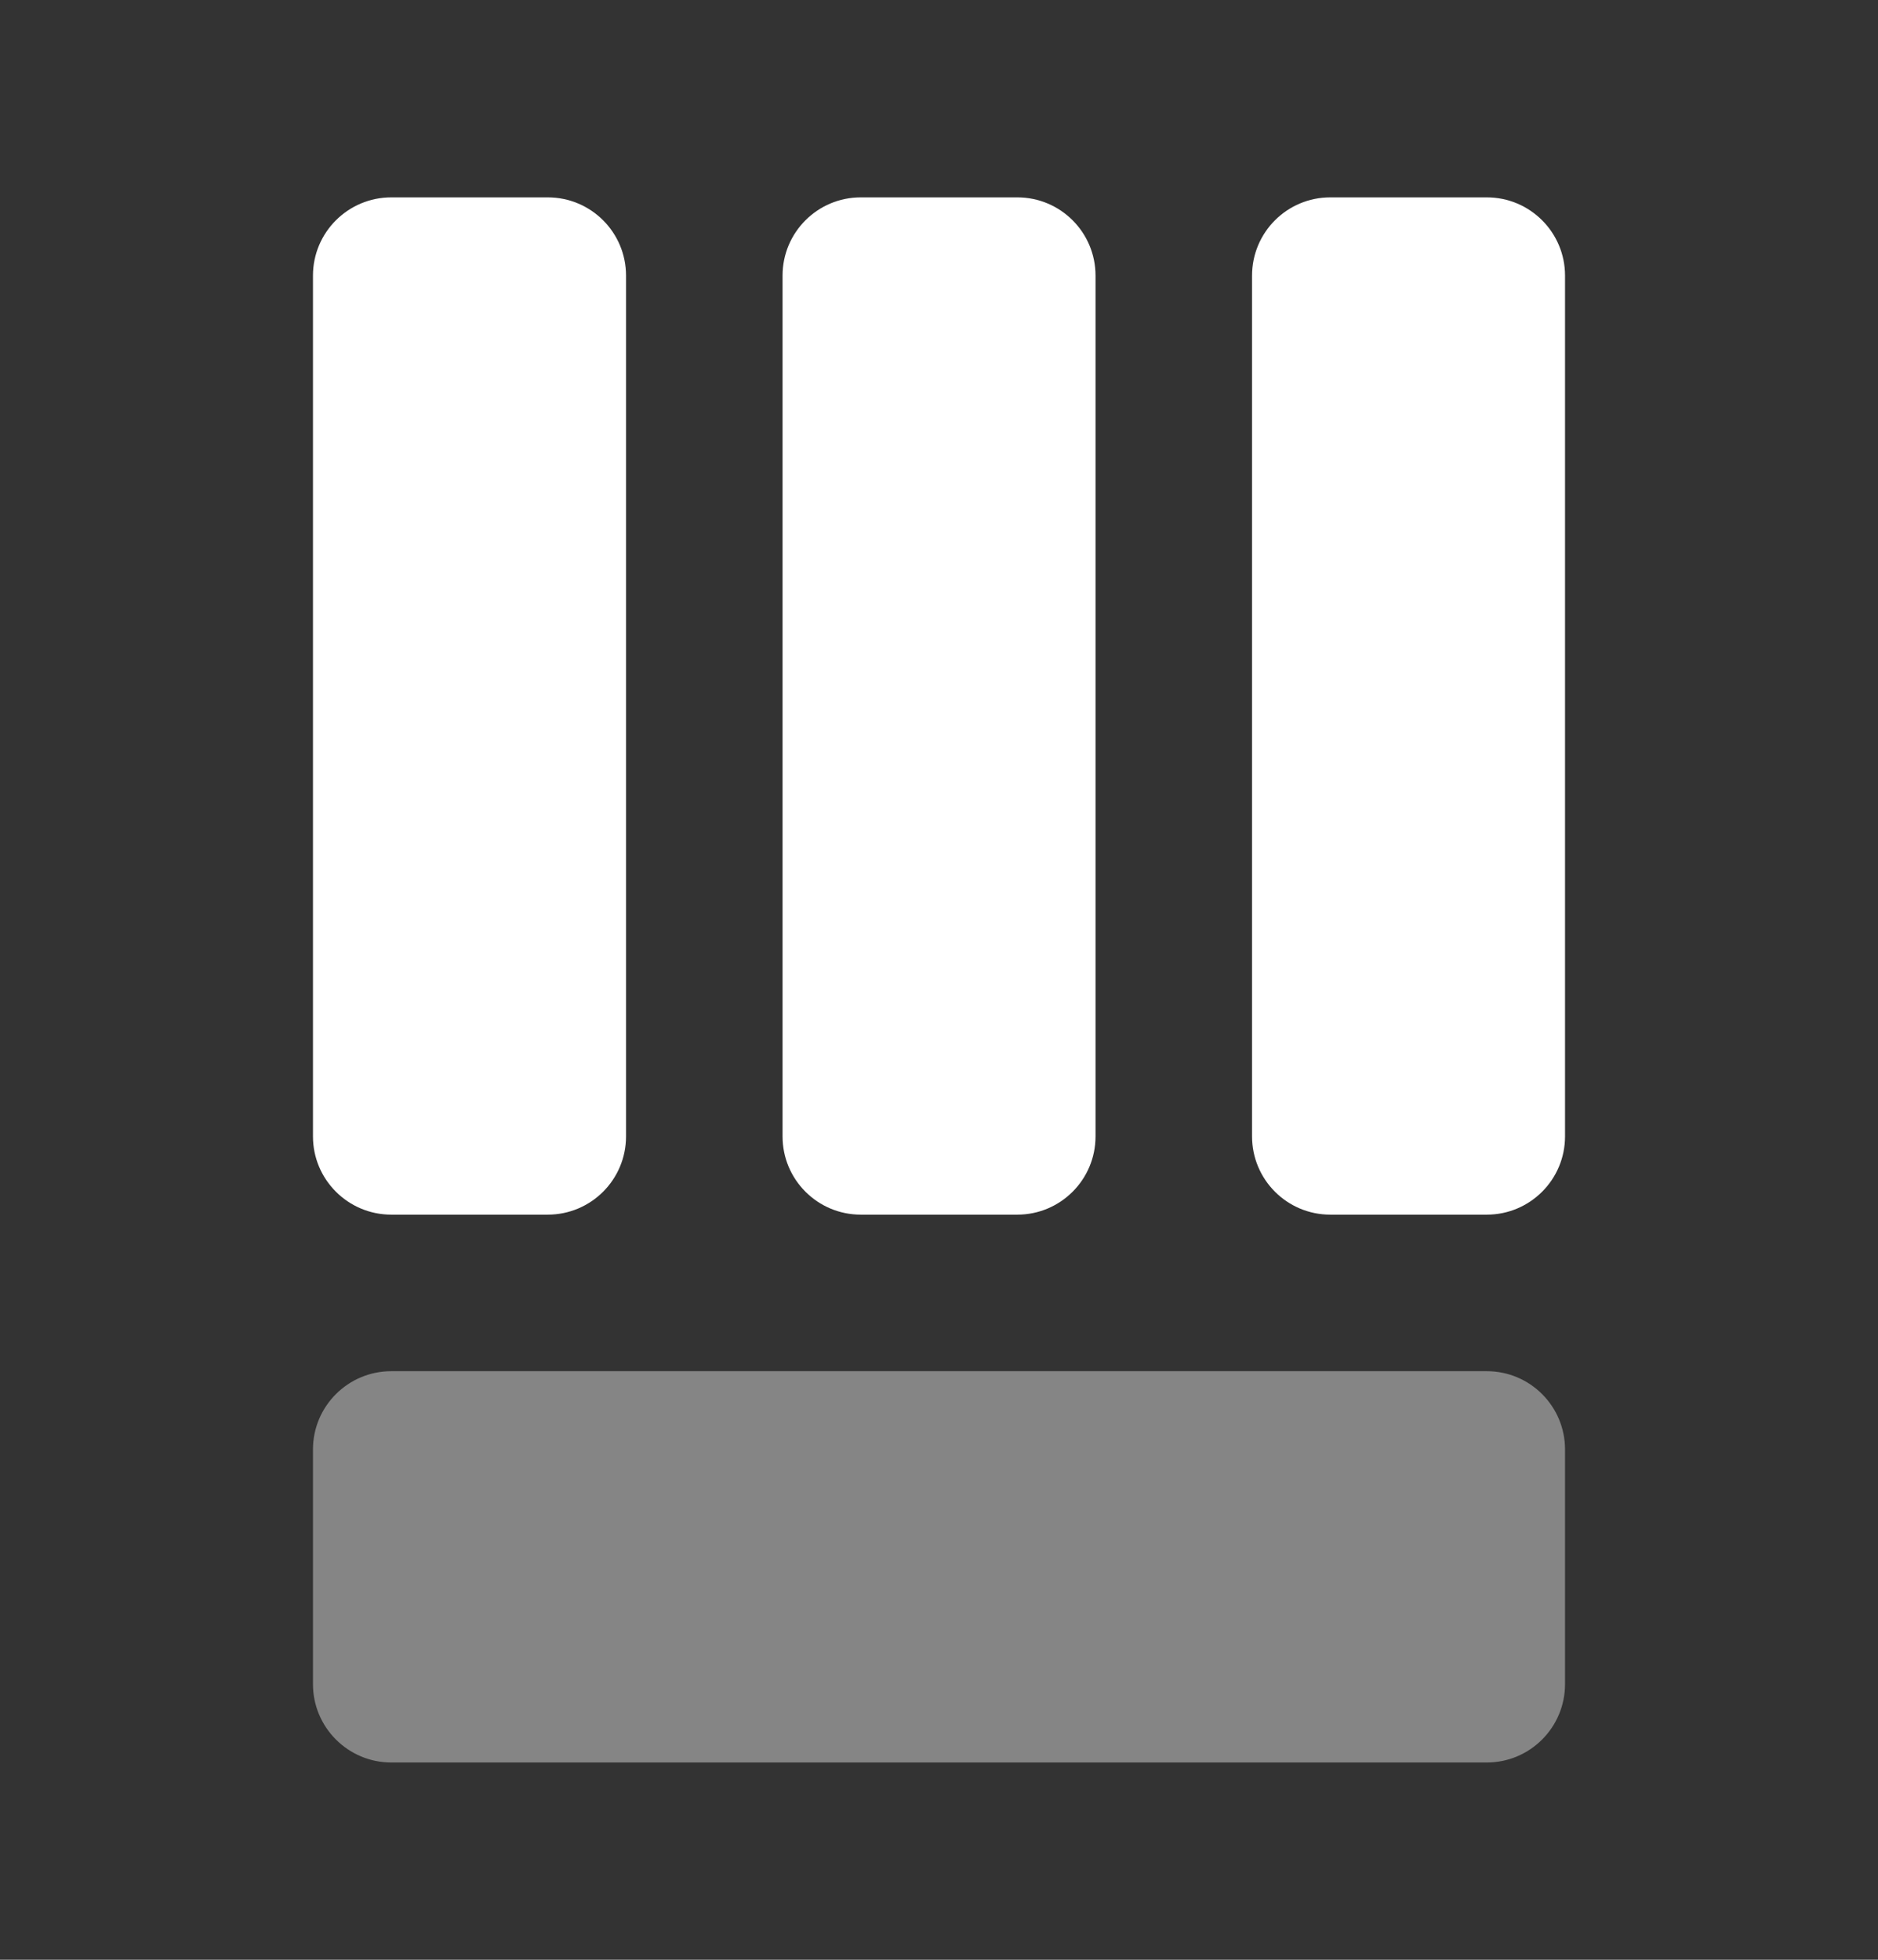 <svg width="23" height="24" viewBox="0 0 23 24" fill="none" xmlns="http://www.w3.org/2000/svg">
<rect x="0" y="0" width="23" height="24" fill="#333333" stroke="none"/>
<path fill-rule="evenodd" clip-rule="evenodd" d="M3.833 13.917L3.833 3.375C3.833 2.846 4.263 2.417 4.792 2.417H6.708C7.238 2.417 7.667 2.846 7.667 3.375L7.667 13.917C7.667 14.446 7.238 14.875 6.708 14.875H4.792C4.263 14.875 3.833 14.446 3.833 13.917ZM9.584 13.917L9.584 3.375C9.584 2.846 10.013 2.417 10.542 2.417H12.459C12.988 2.417 13.417 2.846 13.417 3.375L13.417 13.917C13.417 14.446 12.988 14.875 12.459 14.875H10.542C10.013 14.875 9.584 14.446 9.584 13.917ZM15.334 13.917L15.334 3.375C15.334 2.846 15.763 2.417 16.292 2.417H18.209C18.738 2.417 19.167 2.846 19.167 3.375V13.917C19.167 14.446 18.738 14.875 18.209 14.875H16.292C15.763 14.875 15.334 14.446 15.334 13.917Z" fill="white"/>
<path opacity="0.4" d="M3.833 17.75L3.833 20.625C3.833 21.154 4.263 21.584 4.792 21.584L18.209 21.584C18.738 21.584 19.167 21.154 19.167 20.625V17.75C19.167 17.221 18.738 16.792 18.209 16.792L4.792 16.792C4.263 16.792 3.833 17.221 3.833 17.75Z" fill="white"/>
</svg>

